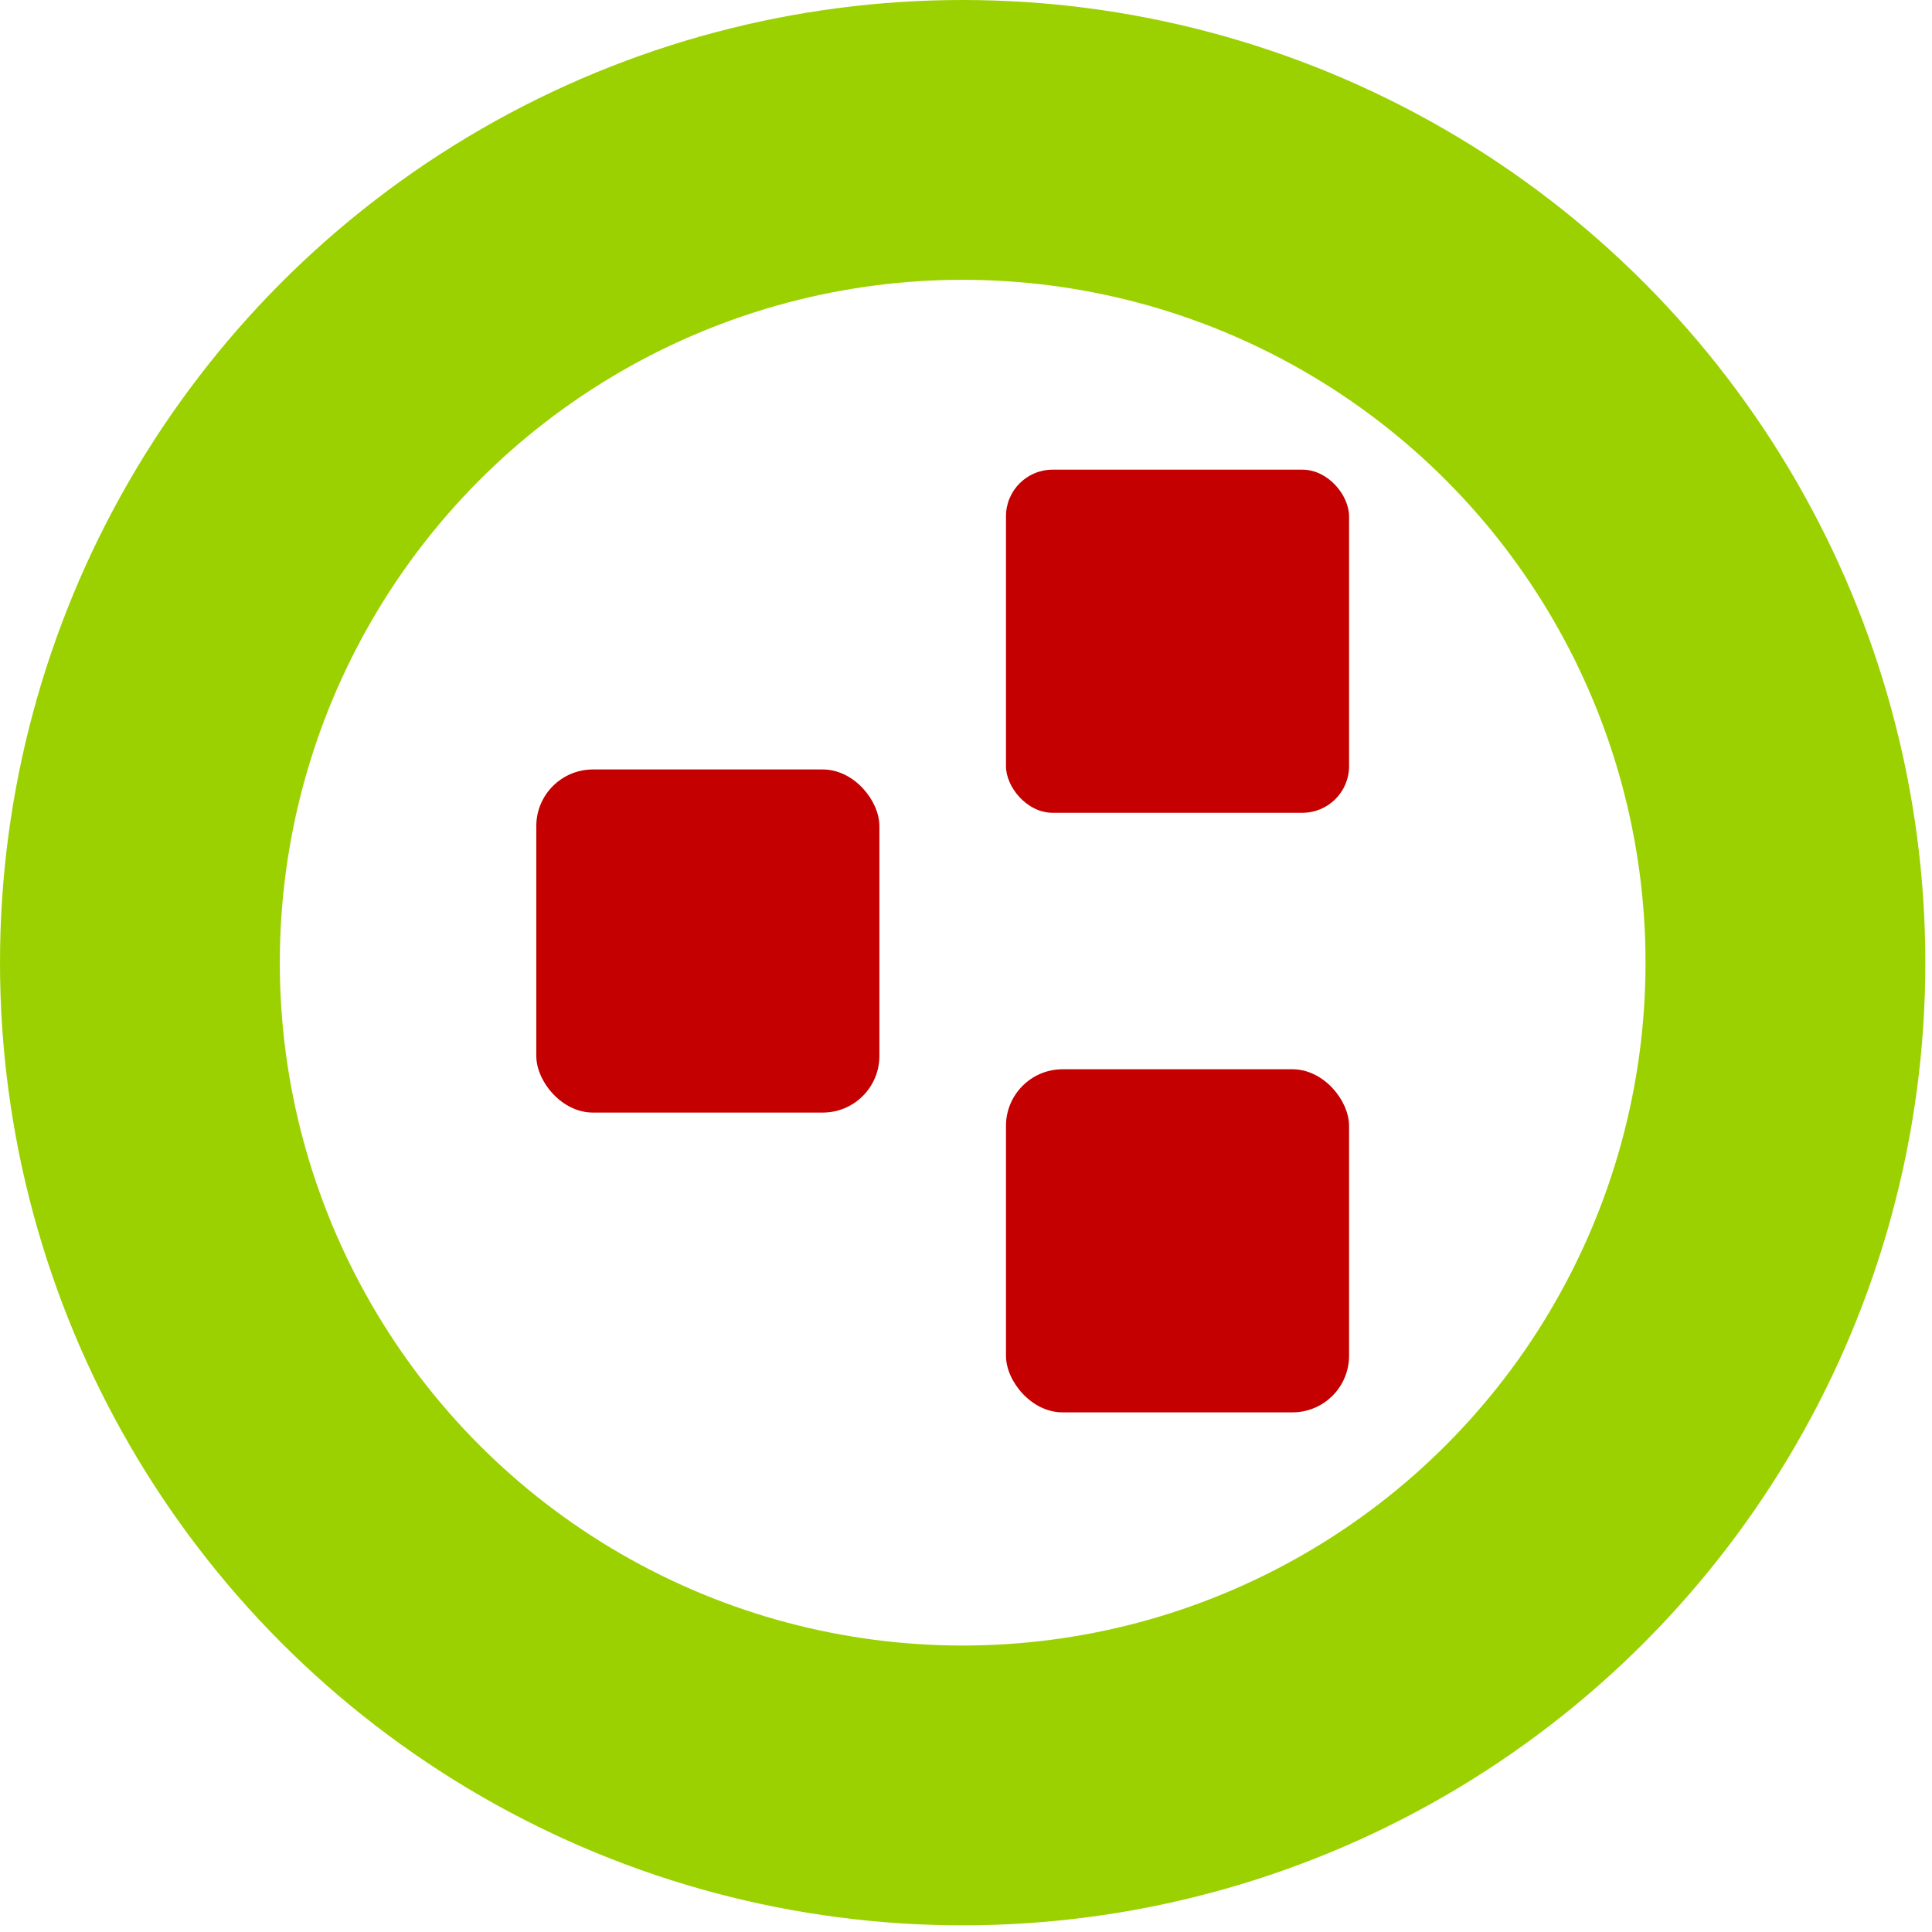 <svg width="58" height="58" fill="none" xmlns="http://www.w3.org/2000/svg">
  <circle cx="28.9" cy="28.9" r="24.7" stroke="#9BD100" stroke-width="8.4"/>
  <rect x="30.2" y="14.1" width="10.3" height="10.3" rx="1.4" fill="#C40000"/>
  <rect x="30.2" y="32.1" width="10.3" height="10.3" rx="1.7" fill="#C40000"/>
  <rect x="16.1" y="23.1" width="10.3" height="10.3" rx="1.7" fill="#C40000"/>
</svg>
